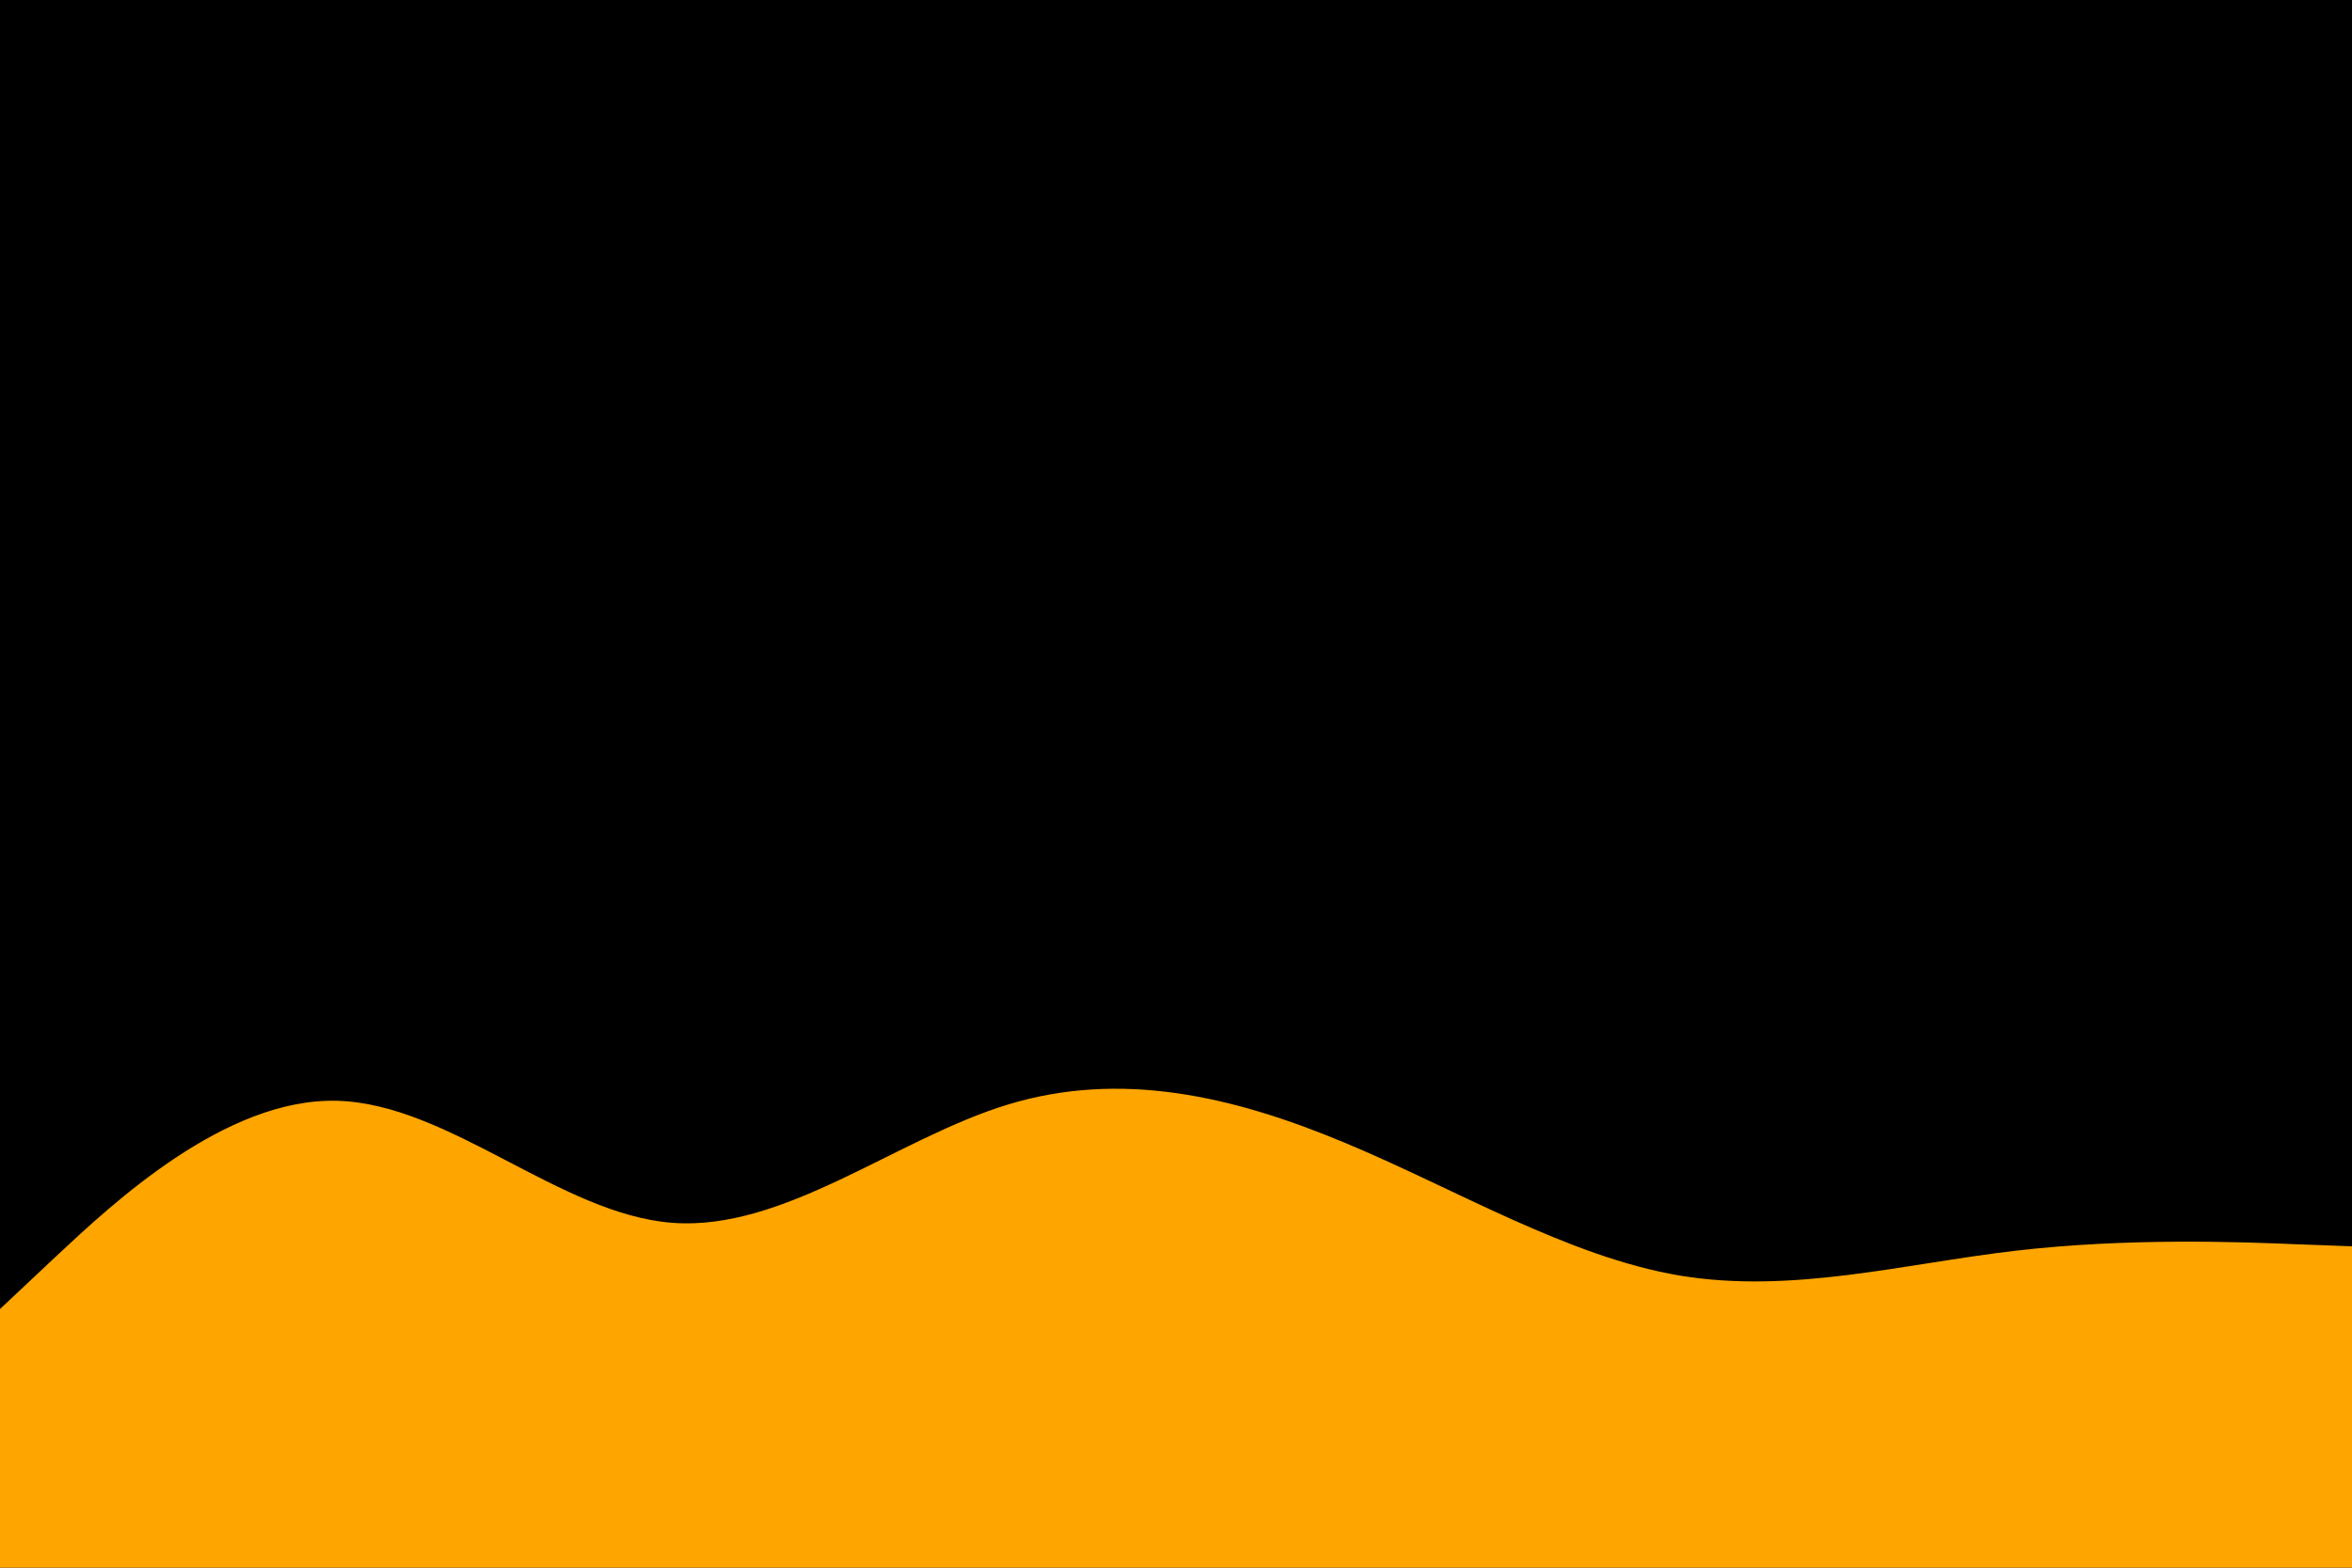 <svg id="visual" viewBox="0 0 900 600" width="900" height="600" xmlns="http://www.w3.org/2000/svg" xmlns:xlink="http://www.w3.org/1999/xlink" version="1.1"><rect x="0" y="0" width="900" height="600" fill="#000"></rect><path d="M0 501L21.5 480.8C43 460.7 86 420.3 128.8 421.3C171.7 422.3 214.3 464.7 257.2 468C300 471.3 343 435.7 385.8 422.7C428.7 409.7 471.3 419.3 514.2 437.2C557 455 600 481 642.8 488.2C685.7 495.3 728.3 483.7 771.2 478.7C814 473.7 857 475.3 878.5 476.2L900 477L900 601L878.5 601C857 601 814 601 771.2 601C728.3 601 685.7 601 642.8 601C600 601 557 601 514.2 601C471.3 601 428.7 601 385.8 601C343 601 300 601 257.2 601C214.3 601 171.7 601 128.8 601C86 601 43 601 21.5 601L0 601Z" fill="#FFA500" stroke-linecap="round" stroke-linejoin="miter"></path></svg>